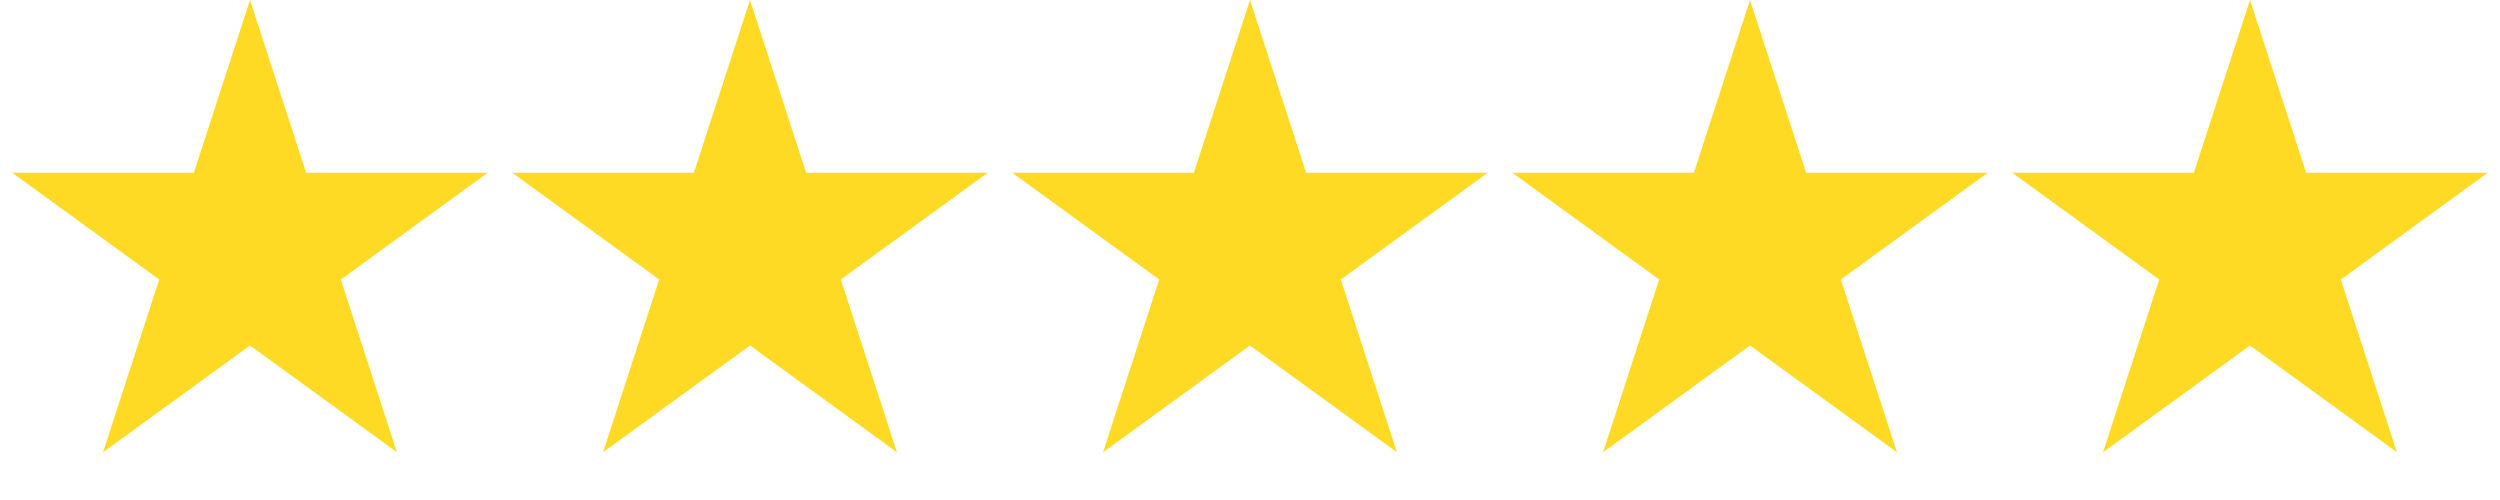 <svg width="385" height="77" viewBox="0 0 385 77" fill="none" xmlns="http://www.w3.org/2000/svg">
    <path d="M38.5 0L47.144 26.603L75.116 26.603L52.486 43.044L61.13 69.647L38.5 53.206L15.87 69.647L24.514 43.044L1.884 26.603L29.856 26.603L38.5 0Z" fill="#ffda24ff"/>
    <path d="M115.5 0L124.144 26.603L152.116 26.603L129.486 43.044L138.13 69.647L115.5 53.206L92.87 69.647L101.514 43.044L78.884 26.603L106.856 26.603L115.5 0Z" fill="#ffda24ff"/>
    <path d="M192.5 0L201.144 26.603L229.116 26.603L206.486 43.044L215.13 69.647L192.5 53.206L169.87 69.647L178.514 43.044L155.884 26.603L183.856 26.603L192.5 0Z" fill="#ffda24ff"/>
    <path d="M269.5 0L278.144 26.603L306.116 26.603L283.486 43.044L292.13 69.647L269.5 53.206L246.87 69.647L255.514 43.044L232.884 26.603L260.856 26.603L269.5 0Z" fill="#ffda24ff"/>
    <path d="M346.5 0L355.144 26.603L383.116 26.603L360.486 43.044L369.13 69.647L346.5 53.206L323.87 69.647L332.514 43.044L309.884 26.603L337.856 26.603L346.5 0Z" fill="#ffda24ff"/>
</svg>